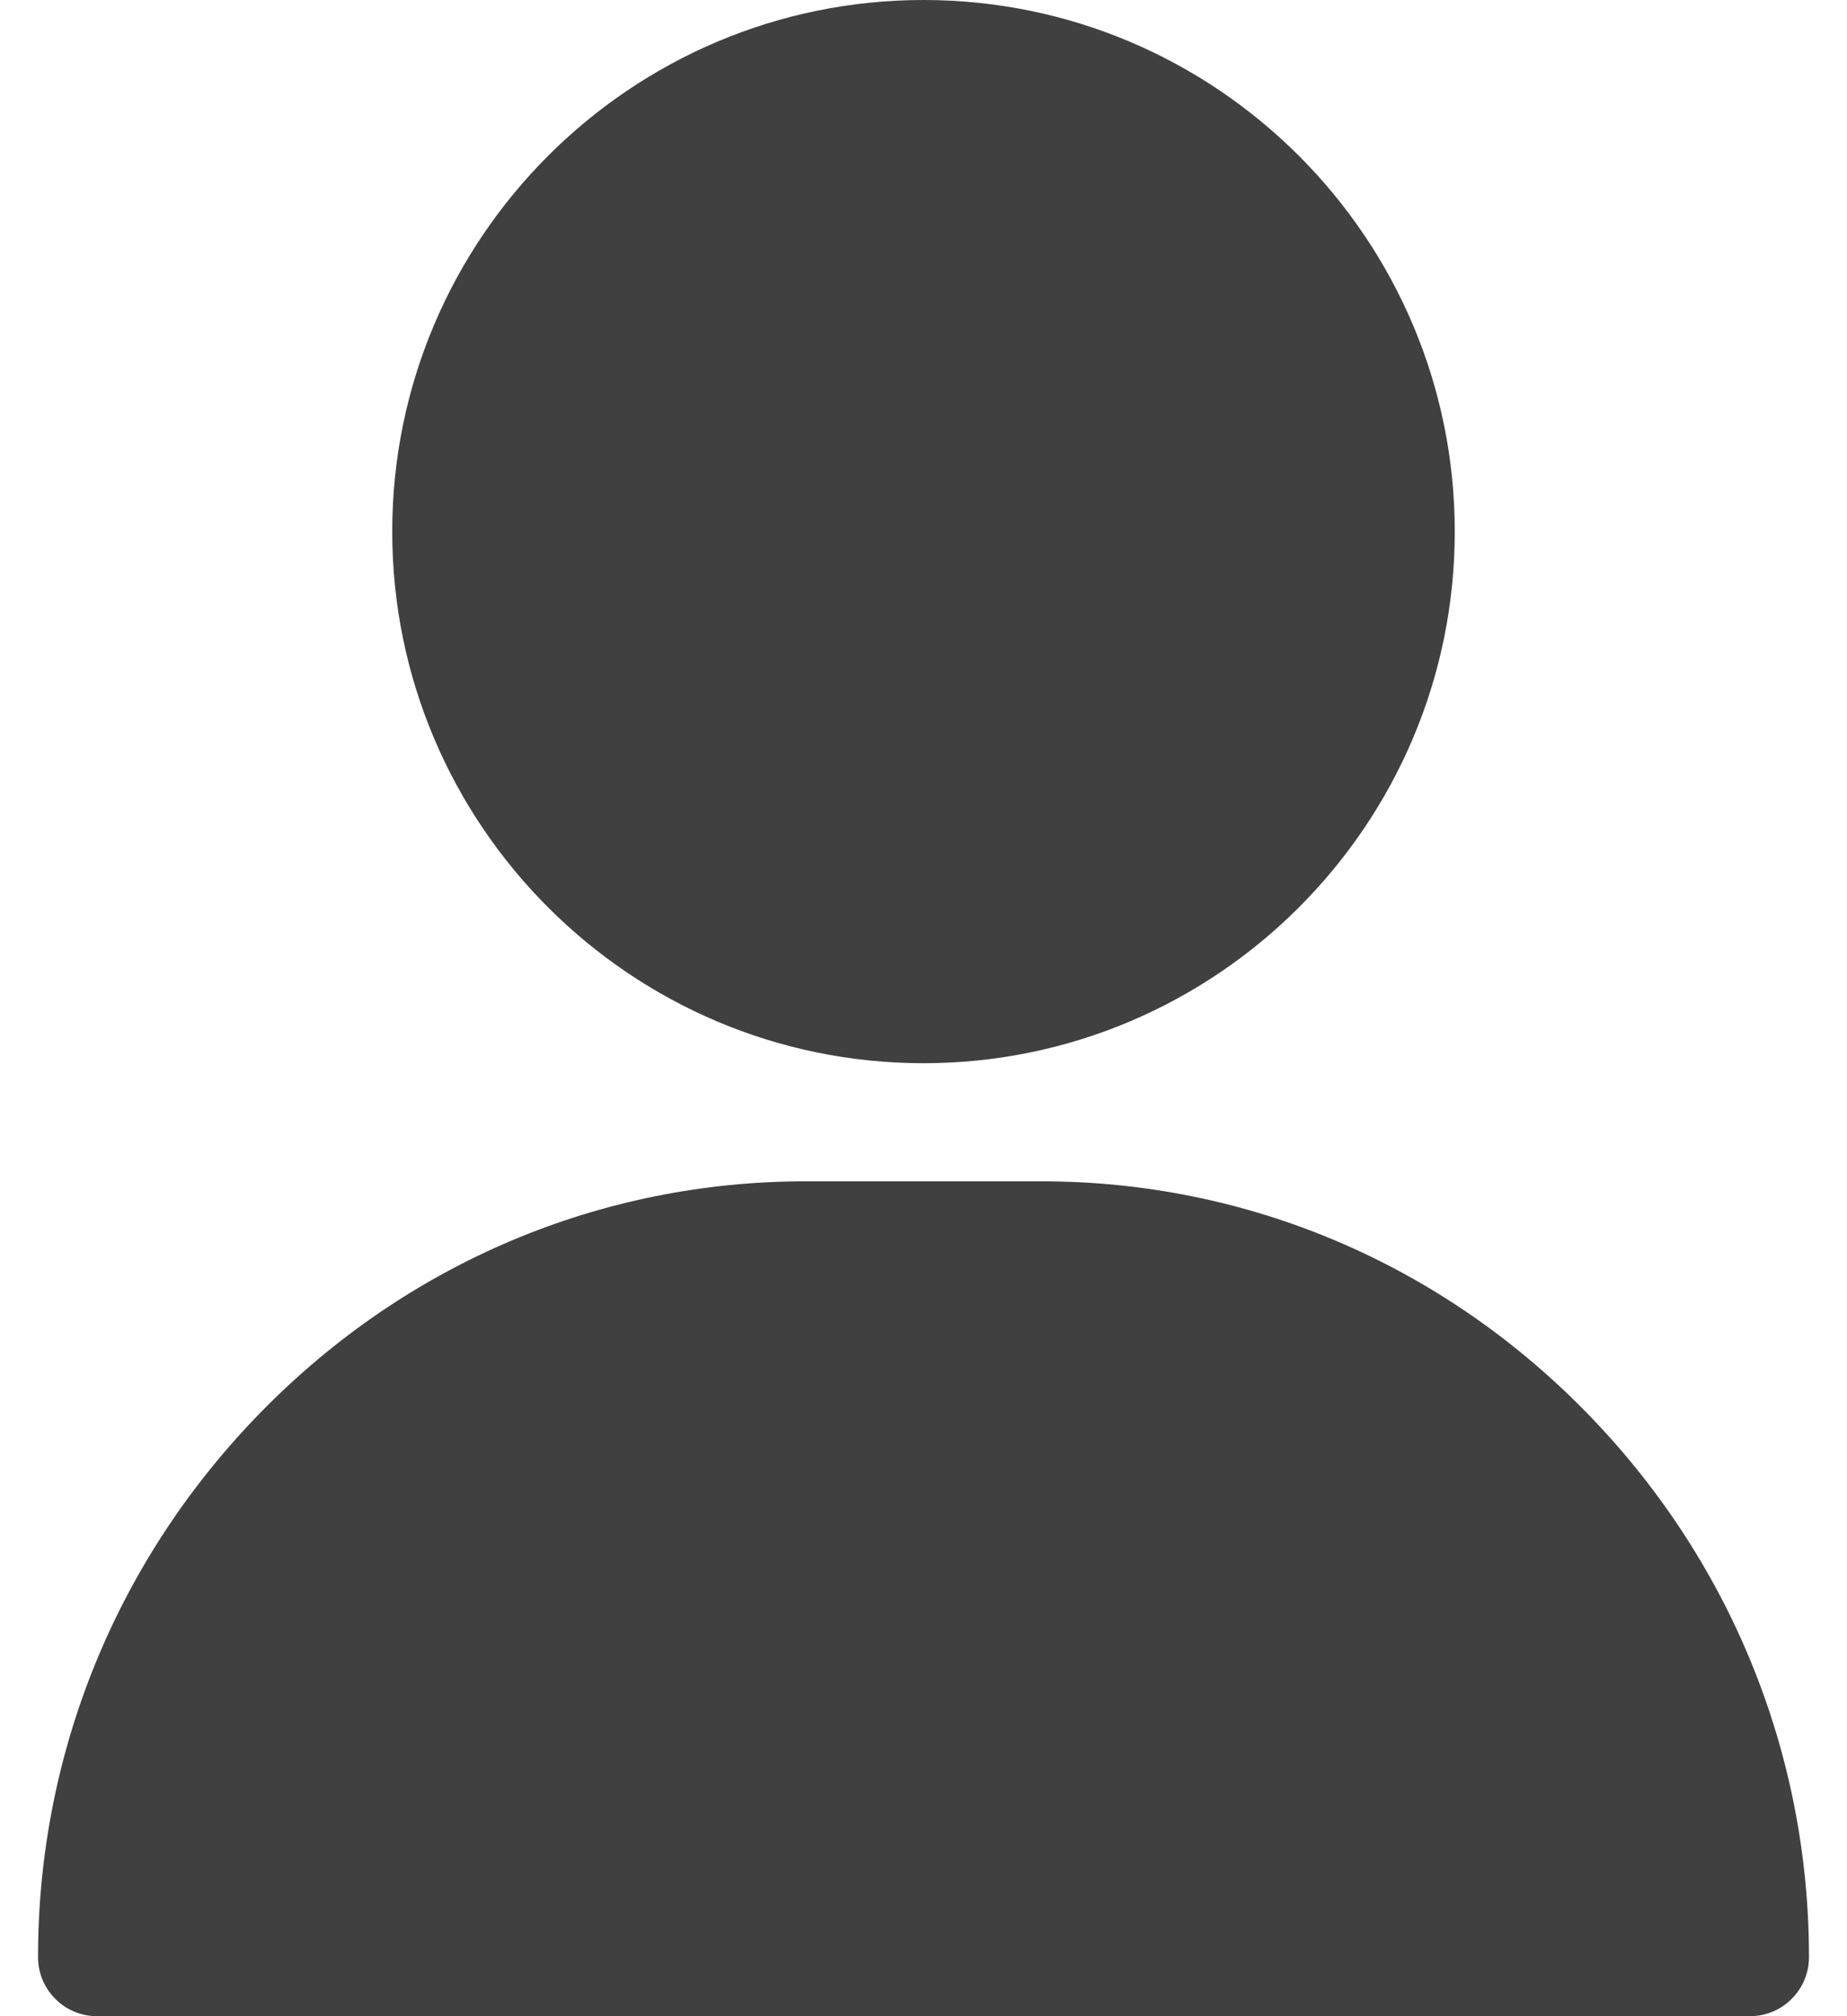 <svg width="22" height="24" viewBox="0 0 22 24" fill="none" xmlns="http://www.w3.org/2000/svg">
<path d="M11 0C7.511 0 4.672 2.839 4.672 6.328C4.672 9.817 7.511 12.656 11 12.656C14.489 12.656 17.328 9.817 17.328 6.328C17.328 2.839 14.489 0 11 0ZM18.873 16.79C17.141 15.031 14.844 14.062 12.406 14.062H9.594C7.156 14.062 4.859 15.031 3.127 16.79C1.403 18.541 0.453 20.852 0.453 23.297C0.453 23.685 0.768 24 1.156 24H20.844C21.232 24 21.547 23.685 21.547 23.297C21.547 20.852 20.597 18.541 18.873 16.79Z" fill="black" fill-opacity="0.75"/>
</svg>
